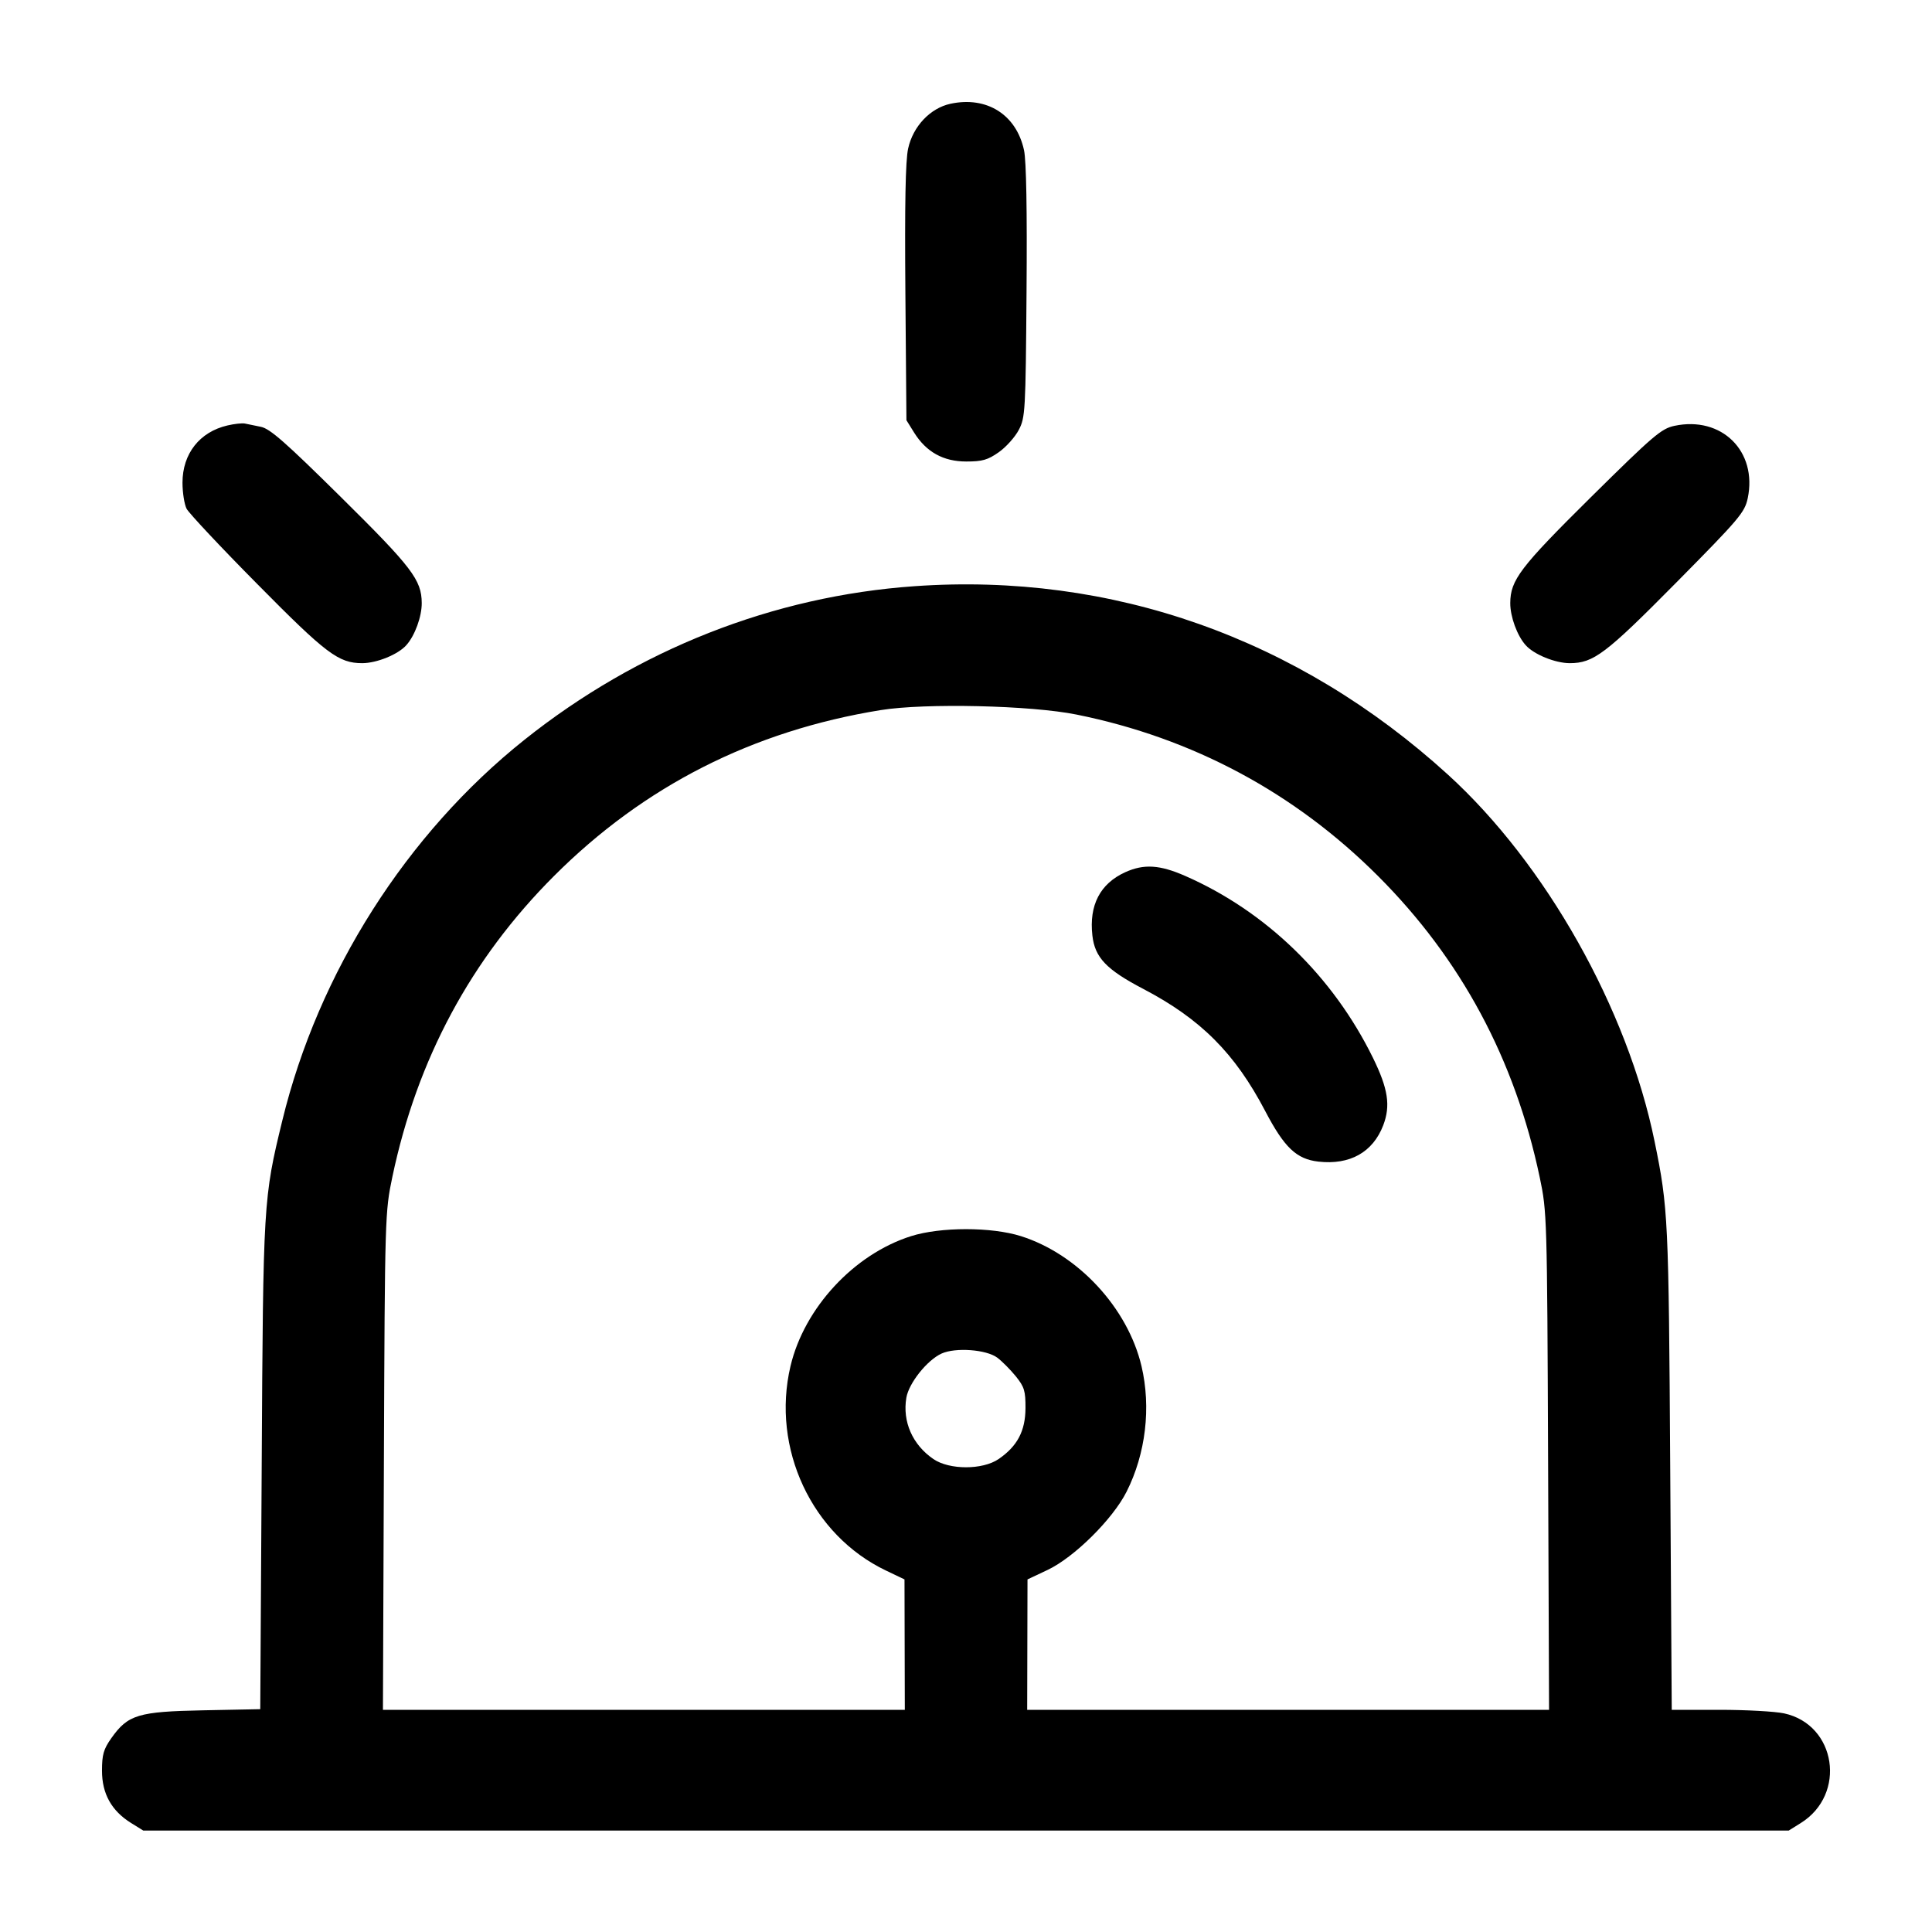 <svg width="24" height="24" viewBox="0 0 24 24" fill="none" xmlns="http://www.w3.org/2000/svg"><path d="M11.807 1.289 C 11.556 1.343,11.341 1.570,11.281 1.846 C 11.248 1.996,11.238 2.536,11.247 3.640 L 11.260 5.220 11.355 5.373 C 11.506 5.615,11.718 5.733,12.003 5.733 C 12.203 5.733,12.270 5.714,12.408 5.617 C 12.499 5.553,12.610 5.428,12.656 5.340 C 12.736 5.187,12.741 5.112,12.752 3.625 C 12.760 2.610,12.749 1.999,12.721 1.867 C 12.626 1.424,12.259 1.192,11.807 1.289 M2.826 5.285 C 2.480 5.365,2.267 5.636,2.267 5.996 C 2.267 6.119,2.290 6.265,2.318 6.320 C 2.347 6.375,2.741 6.796,3.195 7.254 C 4.054 8.124,4.206 8.238,4.500 8.238 C 4.680 8.238,4.946 8.130,5.048 8.014 C 5.154 7.896,5.240 7.659,5.239 7.491 C 5.237 7.204,5.119 7.049,4.235 6.175 C 3.545 5.493,3.353 5.324,3.240 5.302 C 3.163 5.287,3.073 5.268,3.040 5.261 C 3.007 5.255,2.911 5.265,2.826 5.285 M20.800 5.290 C 20.637 5.325,20.539 5.409,19.765 6.174 C 18.882 7.048,18.763 7.205,18.761 7.491 C 18.760 7.659,18.846 7.896,18.952 8.014 C 19.054 8.130,19.320 8.238,19.500 8.238 C 19.795 8.238,19.945 8.125,20.825 7.235 C 21.610 6.441,21.673 6.366,21.711 6.189 C 21.833 5.605,21.387 5.165,20.800 5.290 M11.360 7.282 C 9.606 7.405,7.922 8.068,6.516 9.189 C 5.050 10.357,3.954 12.081,3.507 13.920 C 3.272 14.885,3.269 14.929,3.251 18.206 L 3.233 21.232 2.527 21.246 C 1.716 21.262,1.590 21.300,1.383 21.592 C 1.286 21.730,1.267 21.797,1.267 21.997 C 1.267 22.282,1.385 22.494,1.627 22.645 L 1.780 22.740 12.000 22.740 L 22.220 22.740 22.369 22.647 C 22.943 22.290,22.812 21.424,22.162 21.284 C 22.049 21.260,21.689 21.240,21.361 21.240 L 20.767 21.240 20.748 18.230 C 20.729 15.142,20.723 15.005,20.554 14.180 C 20.218 12.533,19.202 10.729,17.987 9.623 C 16.123 7.926,13.810 7.109,11.360 7.282 M13.375 8.877 C 14.816 9.168,16.083 9.847,17.118 10.882 C 18.150 11.914,18.818 13.158,19.127 14.625 C 19.217 15.053,19.219 15.106,19.231 18.150 L 19.243 21.240 16.002 21.240 L 12.760 21.240 12.762 20.430 L 12.764 19.620 13.012 19.503 C 13.342 19.348,13.823 18.872,13.995 18.530 C 14.233 18.058,14.301 17.483,14.180 16.970 C 14.009 16.247,13.391 15.580,12.683 15.356 C 12.316 15.240,11.684 15.240,11.317 15.356 C 10.609 15.580,9.991 16.247,9.820 16.970 C 9.579 17.991,10.084 19.071,11.008 19.511 L 11.236 19.620 11.238 20.430 L 11.240 21.240 7.998 21.240 L 4.757 21.240 4.769 18.150 C 4.781 15.099,4.783 15.055,4.874 14.620 C 5.181 13.159,5.850 11.914,6.882 10.882 C 8.000 9.764,9.351 9.078,10.941 8.821 C 11.492 8.732,12.809 8.762,13.375 8.877 M13.978 10.835 C 13.666 10.977,13.527 11.244,13.570 11.622 C 13.601 11.895,13.744 12.045,14.201 12.284 C 14.916 12.658,15.342 13.085,15.718 13.804 C 15.955 14.256,16.105 14.399,16.378 14.430 C 16.769 14.474,17.054 14.314,17.183 13.979 C 17.276 13.735,17.244 13.525,17.055 13.140 C 16.558 12.128,15.726 11.321,14.725 10.882 C 14.407 10.742,14.210 10.730,13.978 10.835 M12.388 16.865 C 12.447 16.909,12.550 17.013,12.618 17.096 C 12.725 17.229,12.740 17.278,12.739 17.494 C 12.737 17.777,12.638 17.965,12.405 18.125 C 12.206 18.261,11.794 18.261,11.595 18.125 C 11.335 17.947,11.209 17.660,11.259 17.363 C 11.290 17.181,11.517 16.896,11.697 16.814 C 11.871 16.736,12.252 16.764,12.388 16.865 " stroke="none" fill-rule="evenodd" fill="black"></path></svg>